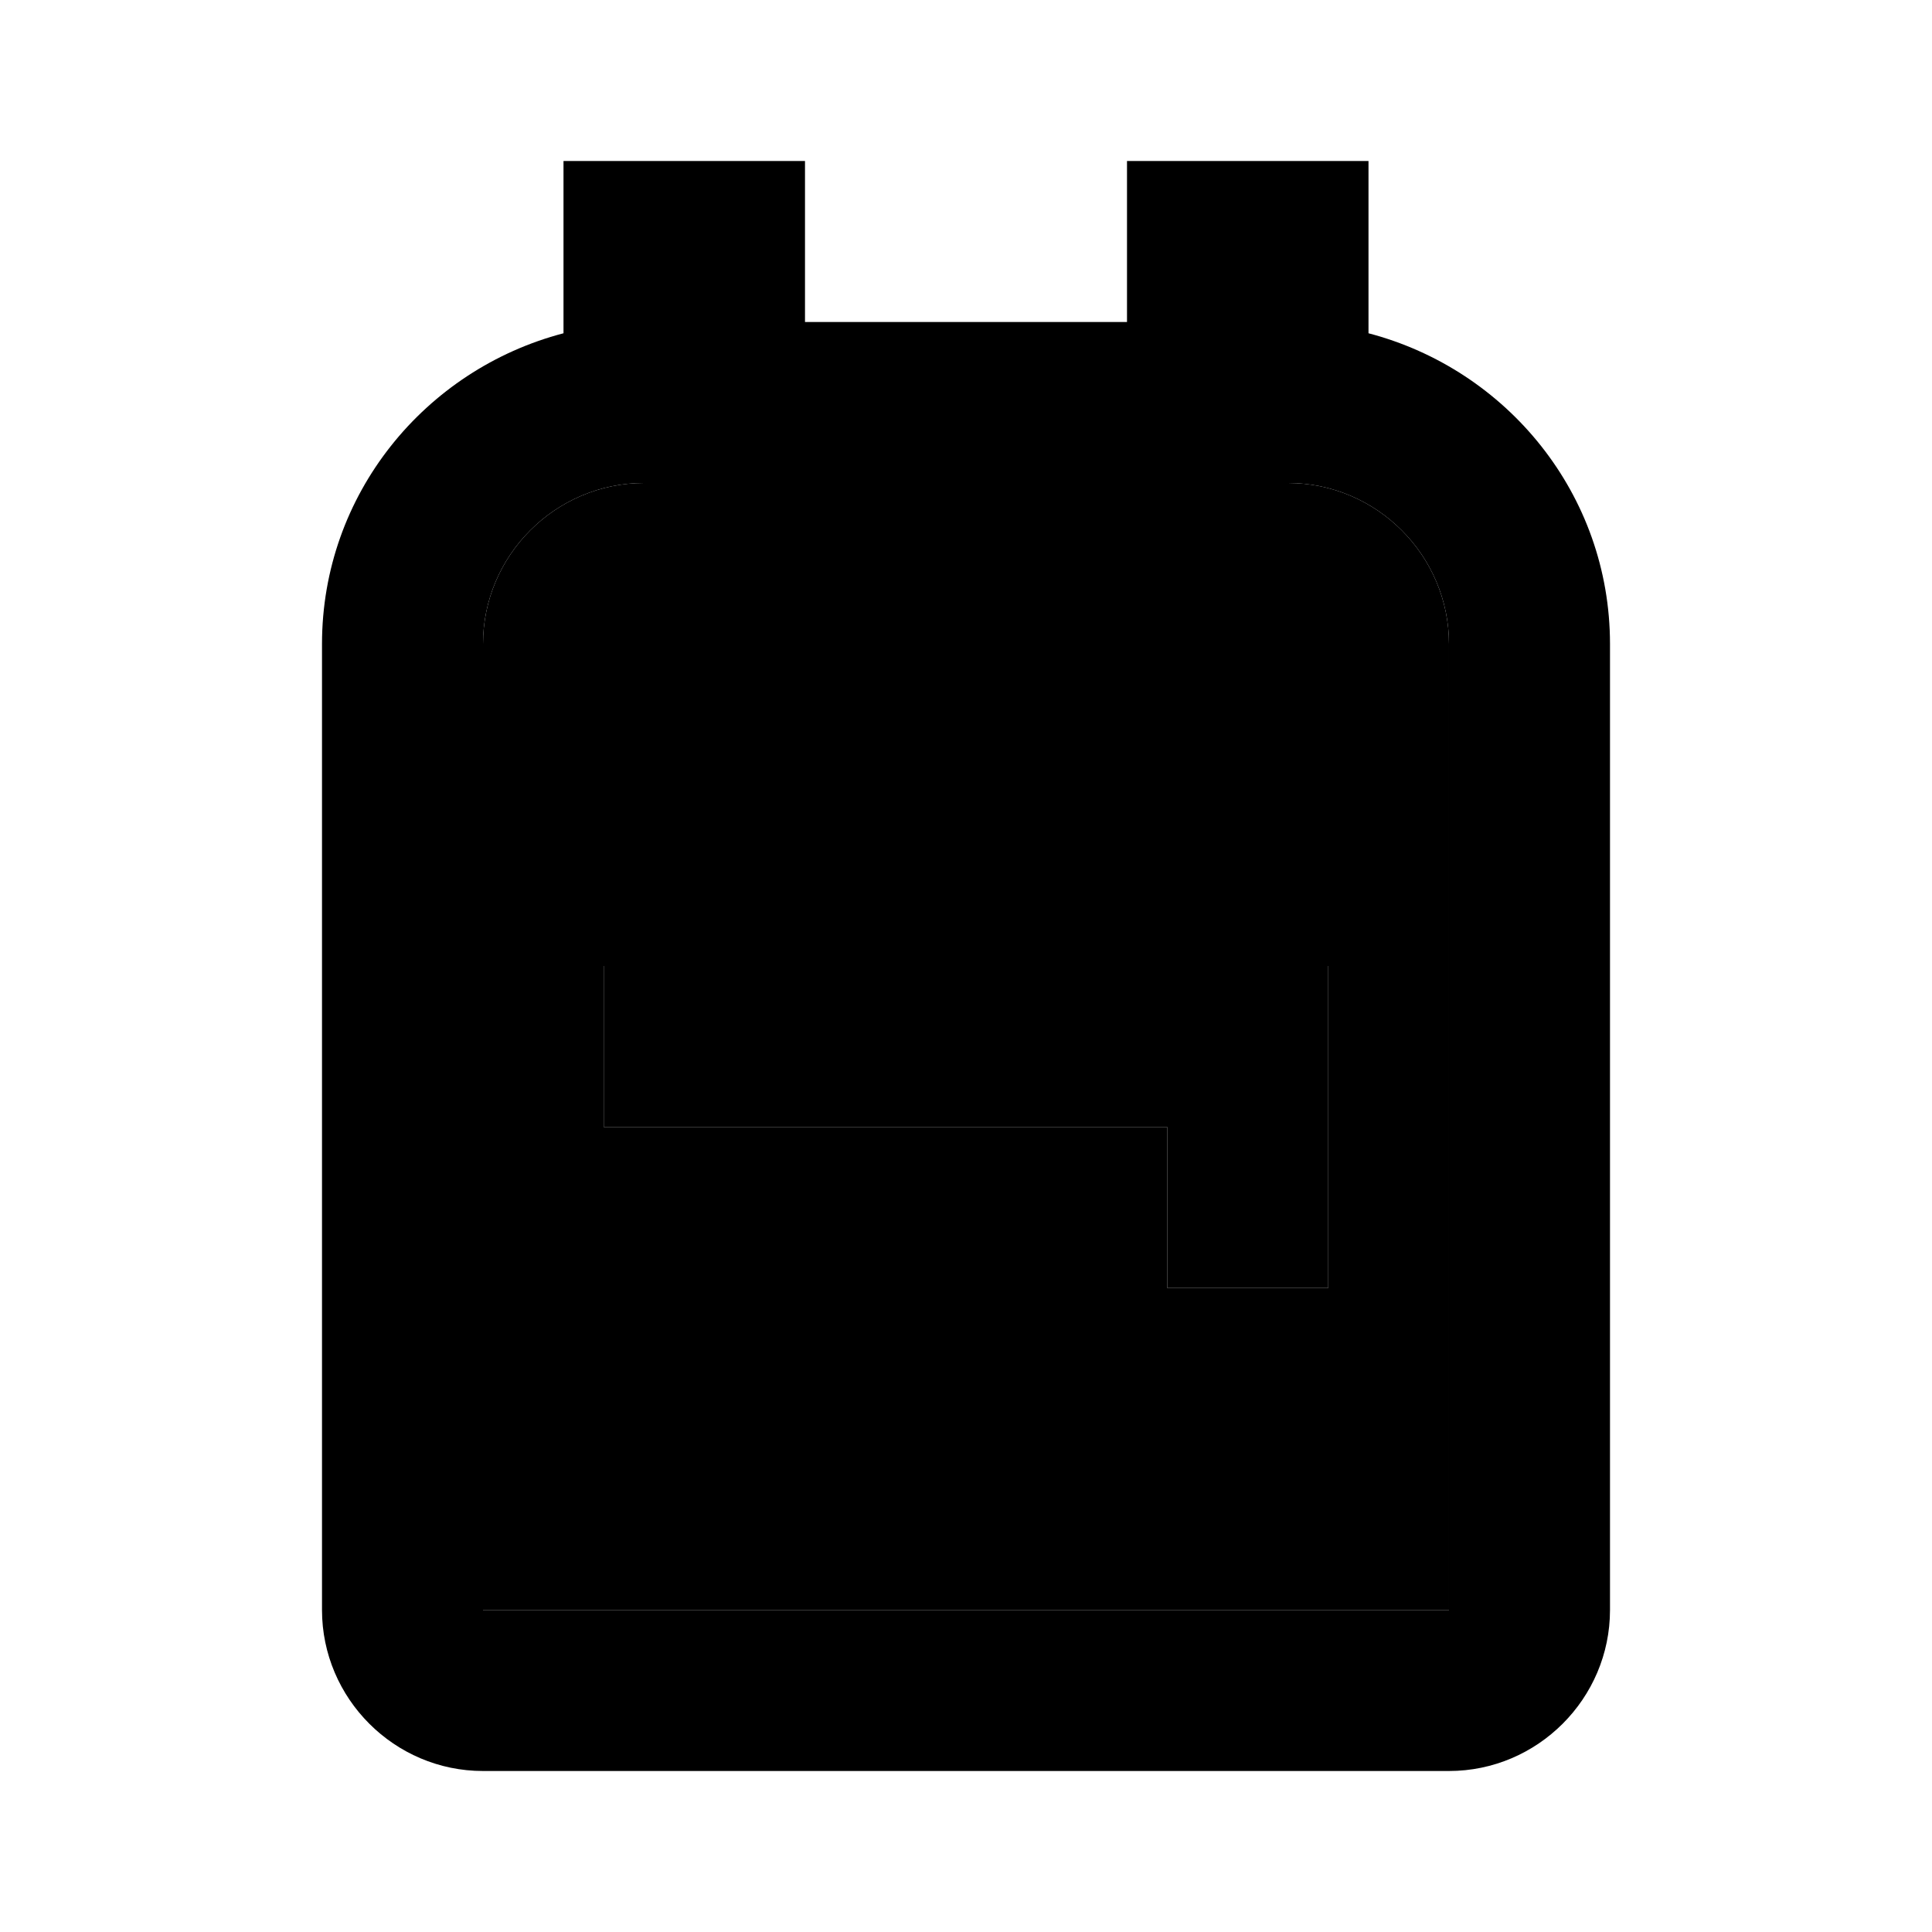 <svg xmlns="http://www.w3.org/2000/svg" width="24" height="24" viewBox="0 0 24 24">
    <path d="M18 20H6V8c0-1.1.9-2 2-2h8c1.1 0 2 .9 2 2v12zM7.5 12v2h7v2h2v-4h-9z" class="pr-icon-twotone-secondary"/>
    <path d="M17 4.14V2h-3v2h-4V2H7v2.14c-1.72.45-3 2-3 3.86v12c0 1.1.9 2 2 2h12c1.1 0 2-.9 2-2V8c0-1.86-1.28-3.41-3-3.86zM18 20H6V8c0-1.1.9-2 2-2h8c1.1 0 2 .9 2 2v12zM7.5 12v2h7v2h2v-4h-9z"/>
</svg>